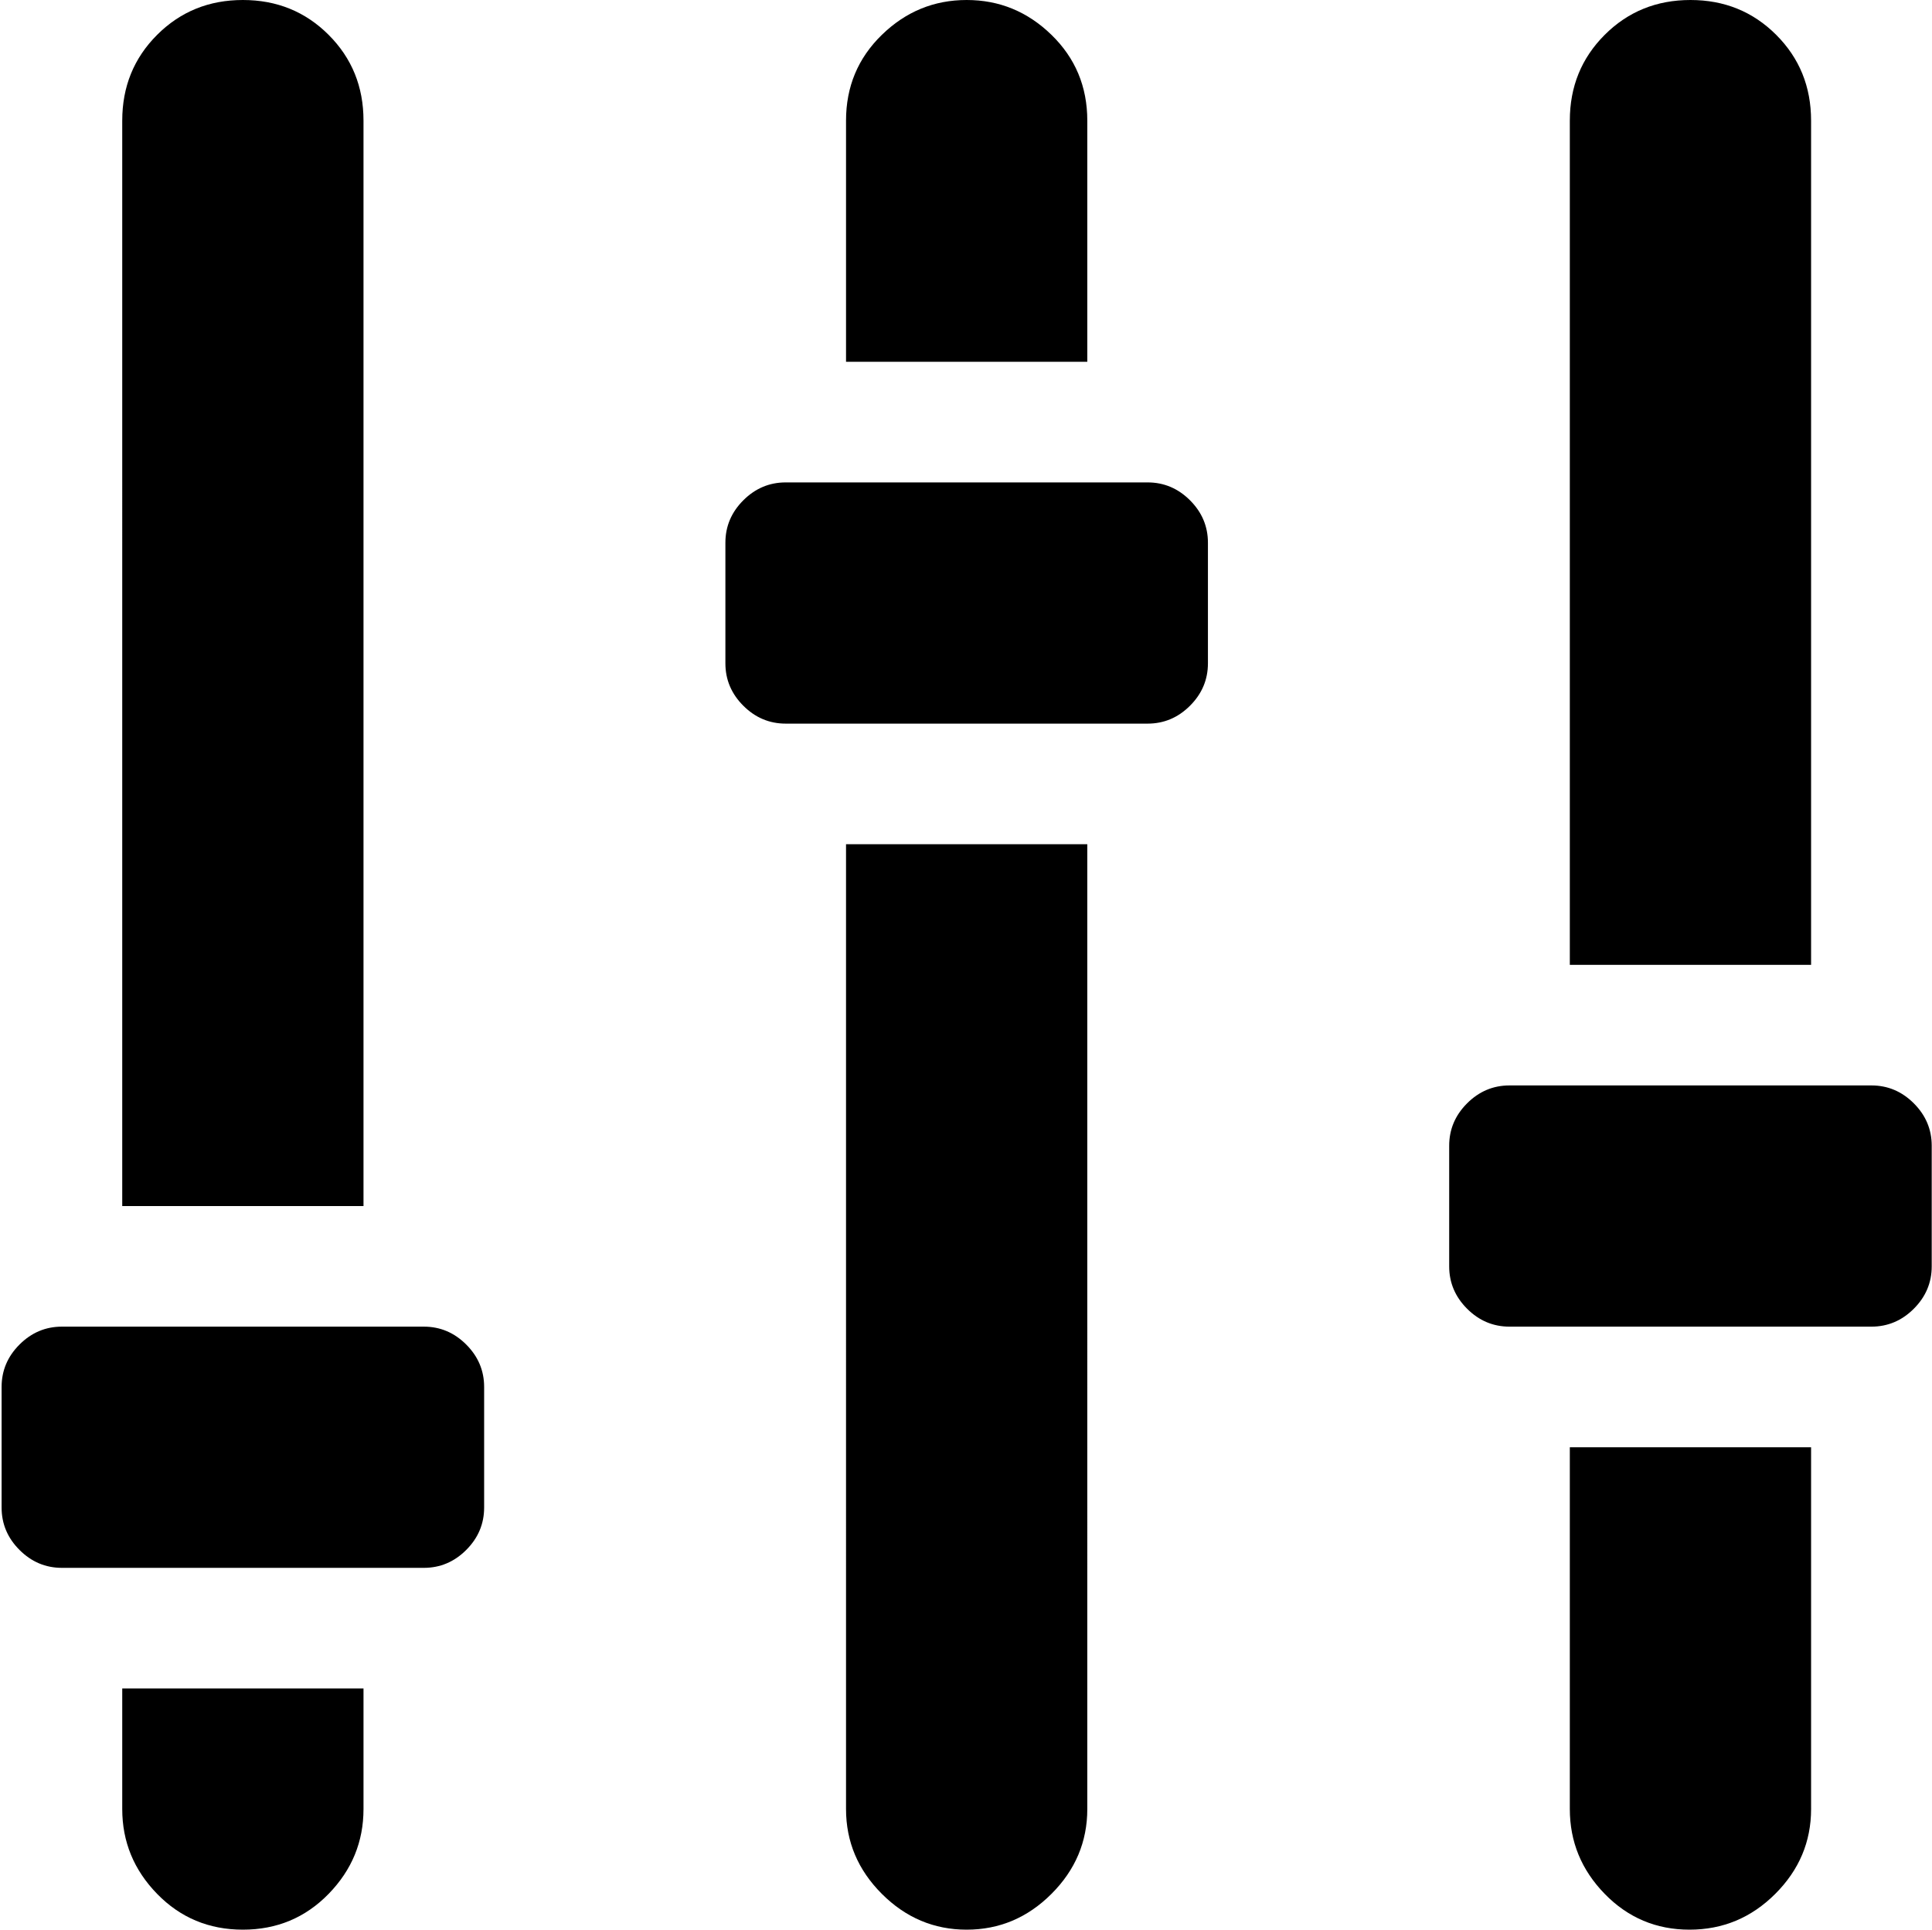 <svg xmlns="http://www.w3.org/2000/svg" xmlns:xlink="http://www.w3.org/1999/xlink" width="1025" height="1024" viewBox="0 0 1025 1024"><path fill="currentColor" d="M992.85 704h-192q-13 0-22.5-9.5t-9.5-22.5v-64q0-13 9.5-22.5t22.5-9.5h192q13 0 22.5 9.5t9.5 22.5v64q0 13-9.5 22.5t-22.5 9.5m-160-640q0-27 18.5-45.5T896.85 0t45.5 18.5t18.5 45.5v448h-128zm-224 320h-192q-13 0-22.5-9.5t-9.5-22.5v-64q0-13 9.5-22.5t22.5-9.5h192q13 0 22.5 9.5t9.5 22.5v64q0 13-9.5 22.5t-22.5 9.5m-160-320q0-27 19-45.5t45-18.5t45 18.5t19 45.5v128h-128zm-224 768h-192q-13 0-22.5-9.5T.85 800v-64q0-13 9.5-22.5t22.5-9.5h192q13 0 22.5 9.5t9.5 22.5v64q0 13-9.5 22.5t-22.5 9.5m-160-768q0-27 18.5-45.5T128.85 0t45.5 18.5t18.5 45.5v576h-128zm128 896q0 26-18.5 45t-45.5 19t-45.5-19t-18.5-45v-64h128zm384 0q0 26-19 45t-45 19t-45-19t-19-45V448h128zm384 0q0 26-19 45t-45.5 19t-45-19t-18.5-45V768h128z"/></svg>